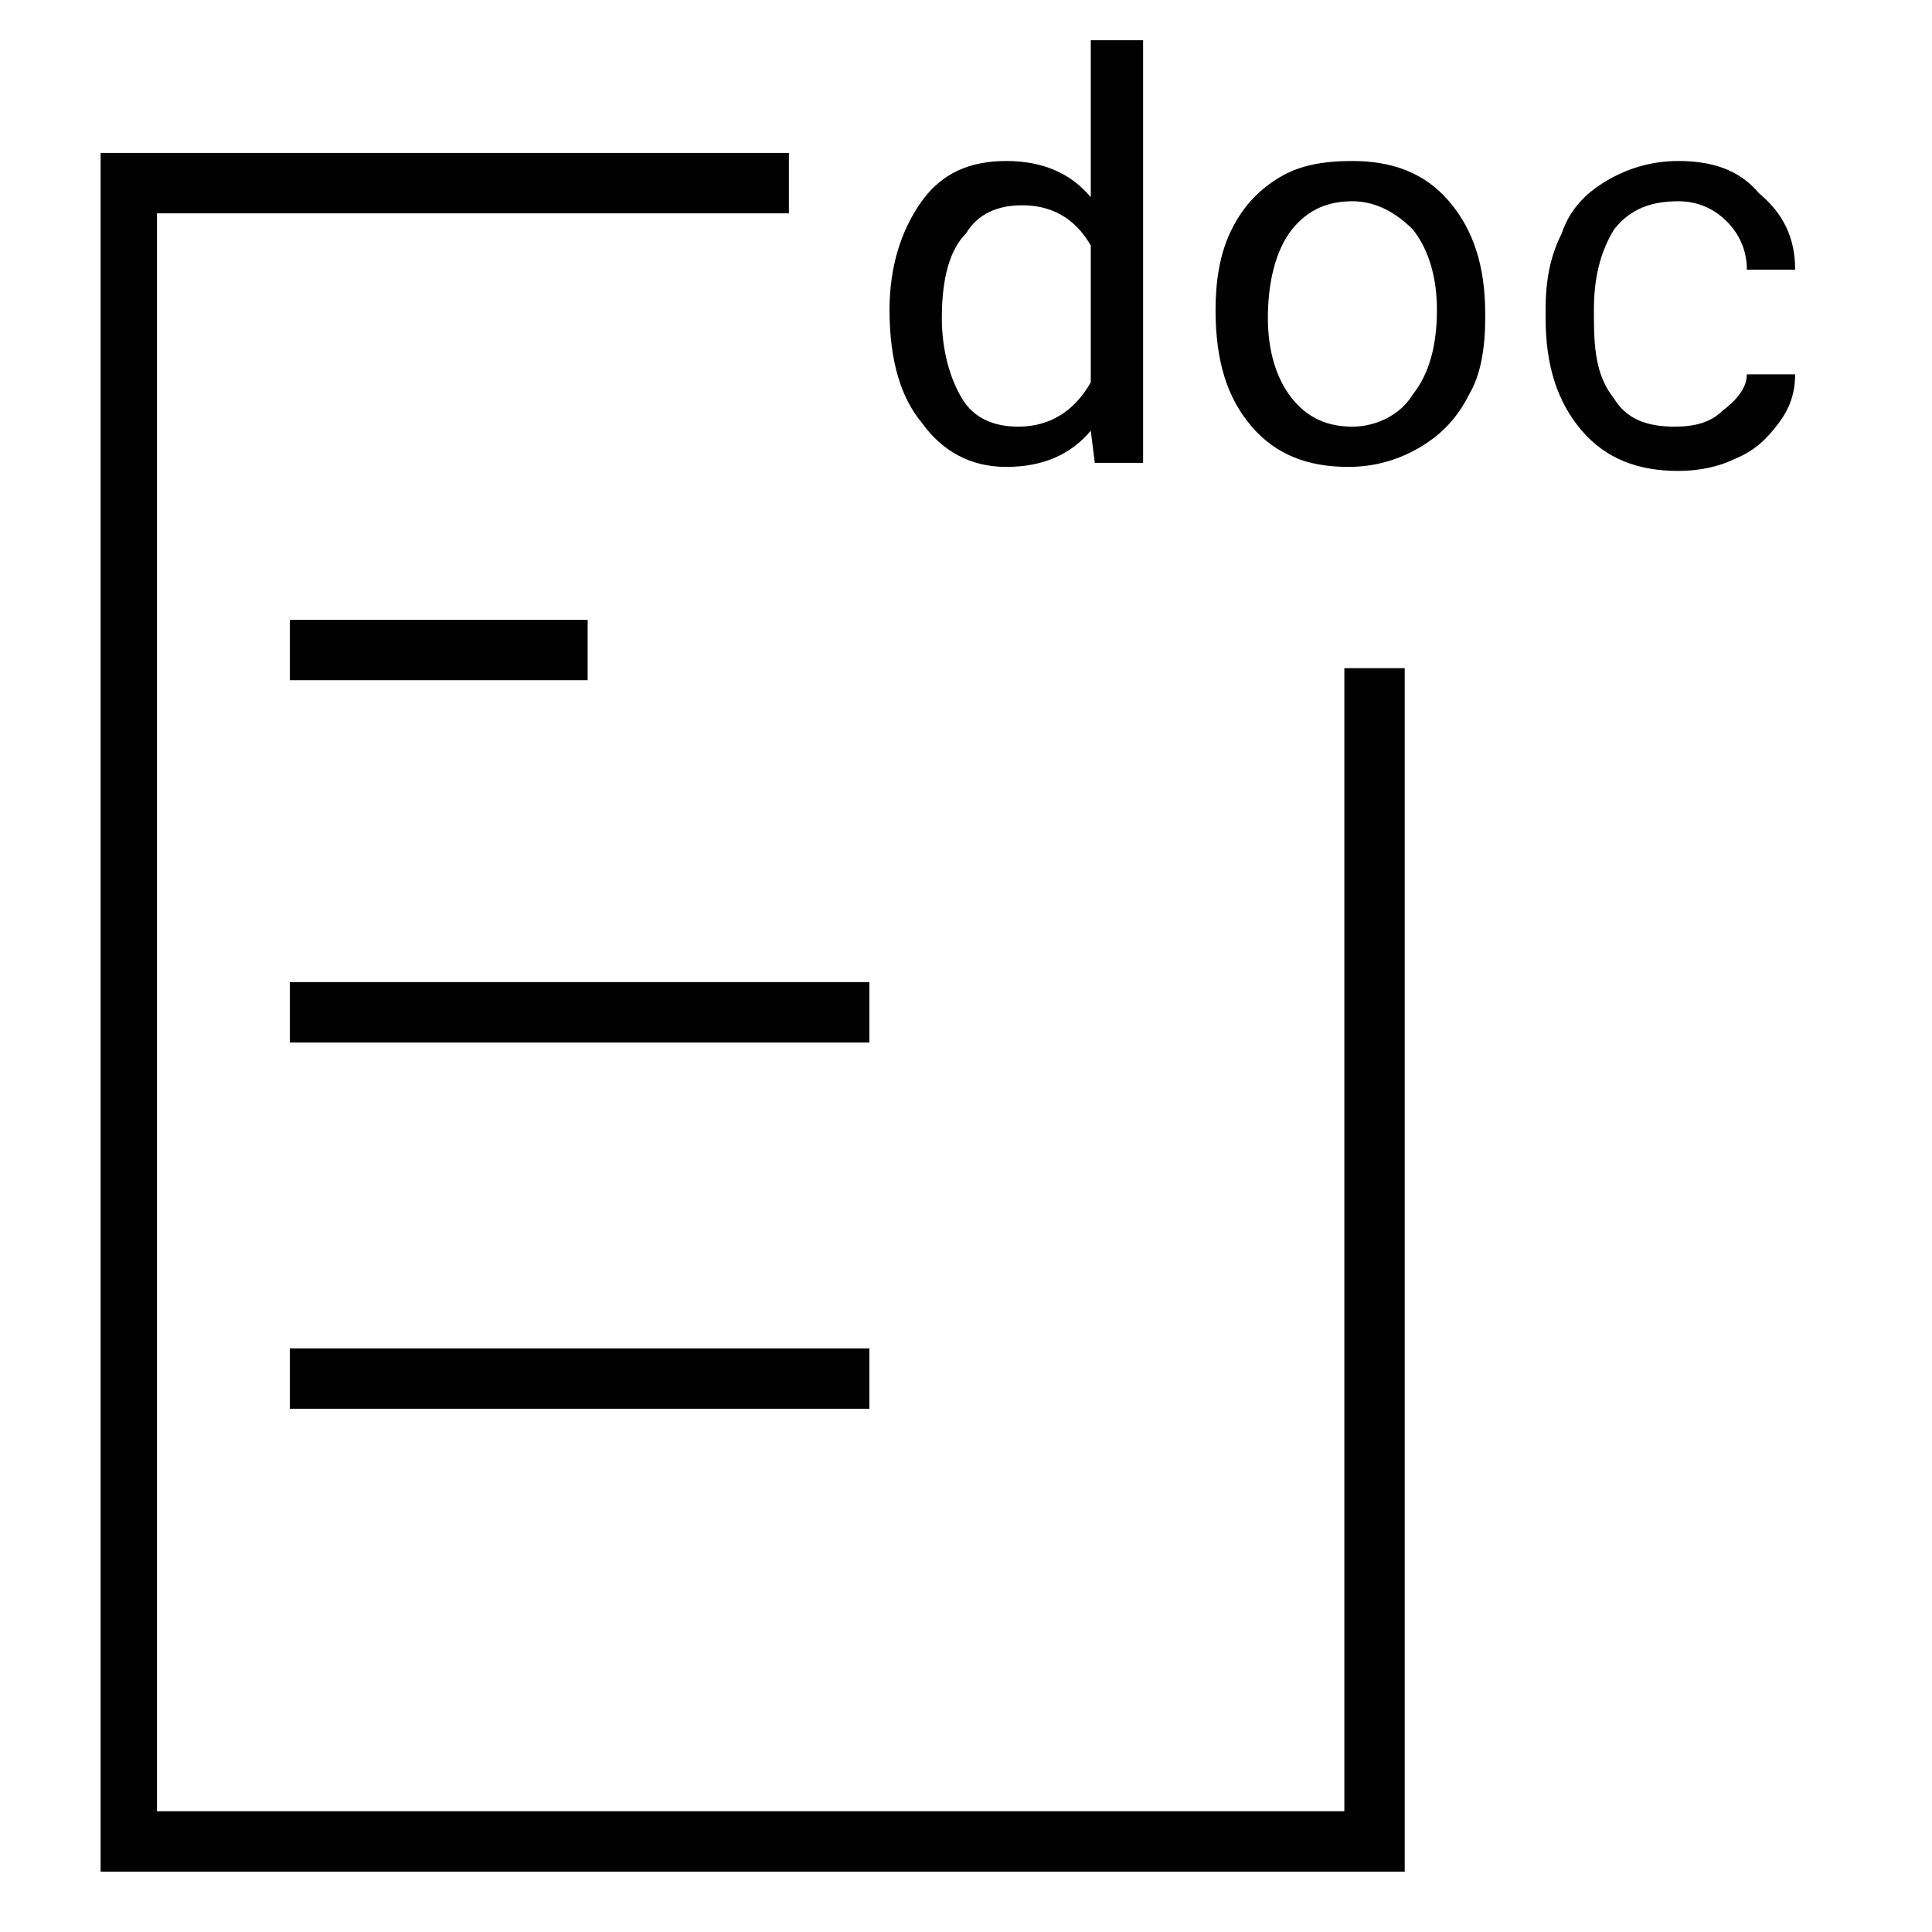 <svg viewBox="0 0 48 48" xmlns="http://www.w3.org/2000/svg" xmlns:xlink="http://www.w3.org/1999/xlink" xml:space="preserve">
    <path fill-rule="evenodd" clip-rule="evenodd" fill="currentColor" d="M22.1,7.7c0-1.1,0.3-2,0.8-2.7c0.5-0.7,1.2-1,2.1-1c0.9,0,1.6,0.3,2.1,0.9V1h1.3v10.5h-1.2l-0.1-0.8
        c-0.5,0.6-1.2,0.9-2.1,0.9c-0.9,0-1.6-0.4-2.1-1.1C22.4,9.9,22.1,9,22.1,7.7L22.1,7.7z M23.4,7.9c0,0.8,0.2,1.5,0.5,2
        c0.3,0.5,0.8,0.7,1.4,0.7c0.8,0,1.4-0.4,1.8-1.1V6.1c-0.4-0.7-1-1-1.7-1c-0.6,0-1.1,0.2-1.4,0.7C23.6,6.2,23.4,6.9,23.4,7.9z"/>
    <path fill-rule="evenodd" clip-rule="evenodd" fill="currentColor" d="M30.2,7.7c0-0.7,0.1-1.4,0.4-2c0.3-0.6,0.7-1,1.2-1.3C32.3,4.1,32.9,4,33.6,4c1,0,1.8,0.3,2.4,1
        c0.6,0.7,0.9,1.6,0.9,2.8v0.1c0,0.7-0.1,1.4-0.4,1.9c-0.3,0.6-0.7,1-1.2,1.3c-0.5,0.3-1.1,0.5-1.8,0.5c-1,0-1.8-0.3-2.4-1
        C30.5,9.9,30.2,9,30.2,7.7L30.2,7.7z M31.5,7.9c0,0.8,0.2,1.5,0.6,2c0.4,0.5,0.9,0.7,1.5,0.7c0.6,0,1.2-0.3,1.5-0.8
        c0.4-0.5,0.6-1.2,0.6-2.1c0-0.8-0.2-1.5-0.6-2C34.7,5.3,34.2,5,33.6,5c-0.6,0-1.1,0.2-1.5,0.7C31.7,6.2,31.5,7,31.5,7.9z"/>
    <path fill="currentColor" d="M42.8,10.2c-0.3,0.3-0.7,0.4-1.2,0.4c-0.7,0-1.2-0.2-1.5-0.7c-0.4-0.5-0.5-1.1-0.5-2V7.7c0-0.9,0.2-1.5,0.5-2
        C40.5,5.2,41,5,41.7,5c0.5,0,0.9,0.2,1.2,0.5c0.3,0.3,0.5,0.7,0.5,1.2h1.2c0-0.8-0.3-1.4-0.9-1.9C43.2,4.2,42.5,4,41.7,4
        c-0.7,0-1.3,0.2-1.8,0.5c-0.5,0.3-0.9,0.7-1.1,1.3c-0.3,0.6-0.4,1.2-0.4,1.9v0.2c0,1.2,0.3,2.1,0.9,2.8c0.6,0.7,1.4,1,2.4,1
        c0.5,0,1-0.1,1.4-0.3c0.5-0.2,0.8-0.5,1.1-0.9c0.3-0.4,0.4-0.8,0.4-1.2h-1.2C43.4,9.6,43.2,9.9,42.8,10.2z"/>
    <path fill="currentColor" d="M19.6,5.3V3.8H2.5v42.7h32.4V16.6h-1.5V45H3.9V5.3H19.6z"/>
    <path fill="currentColor" d="M21.6,35v-1.5H7.2V35H21.6z"/>
    <path fill="currentColor" d="M21.6,25.9v-1.5H7.2v1.5H21.6z"/>
    <path fill="currentColor" d="M14.6,16.9v-1.5H7.2v1.5H14.6z"/>
</svg>
